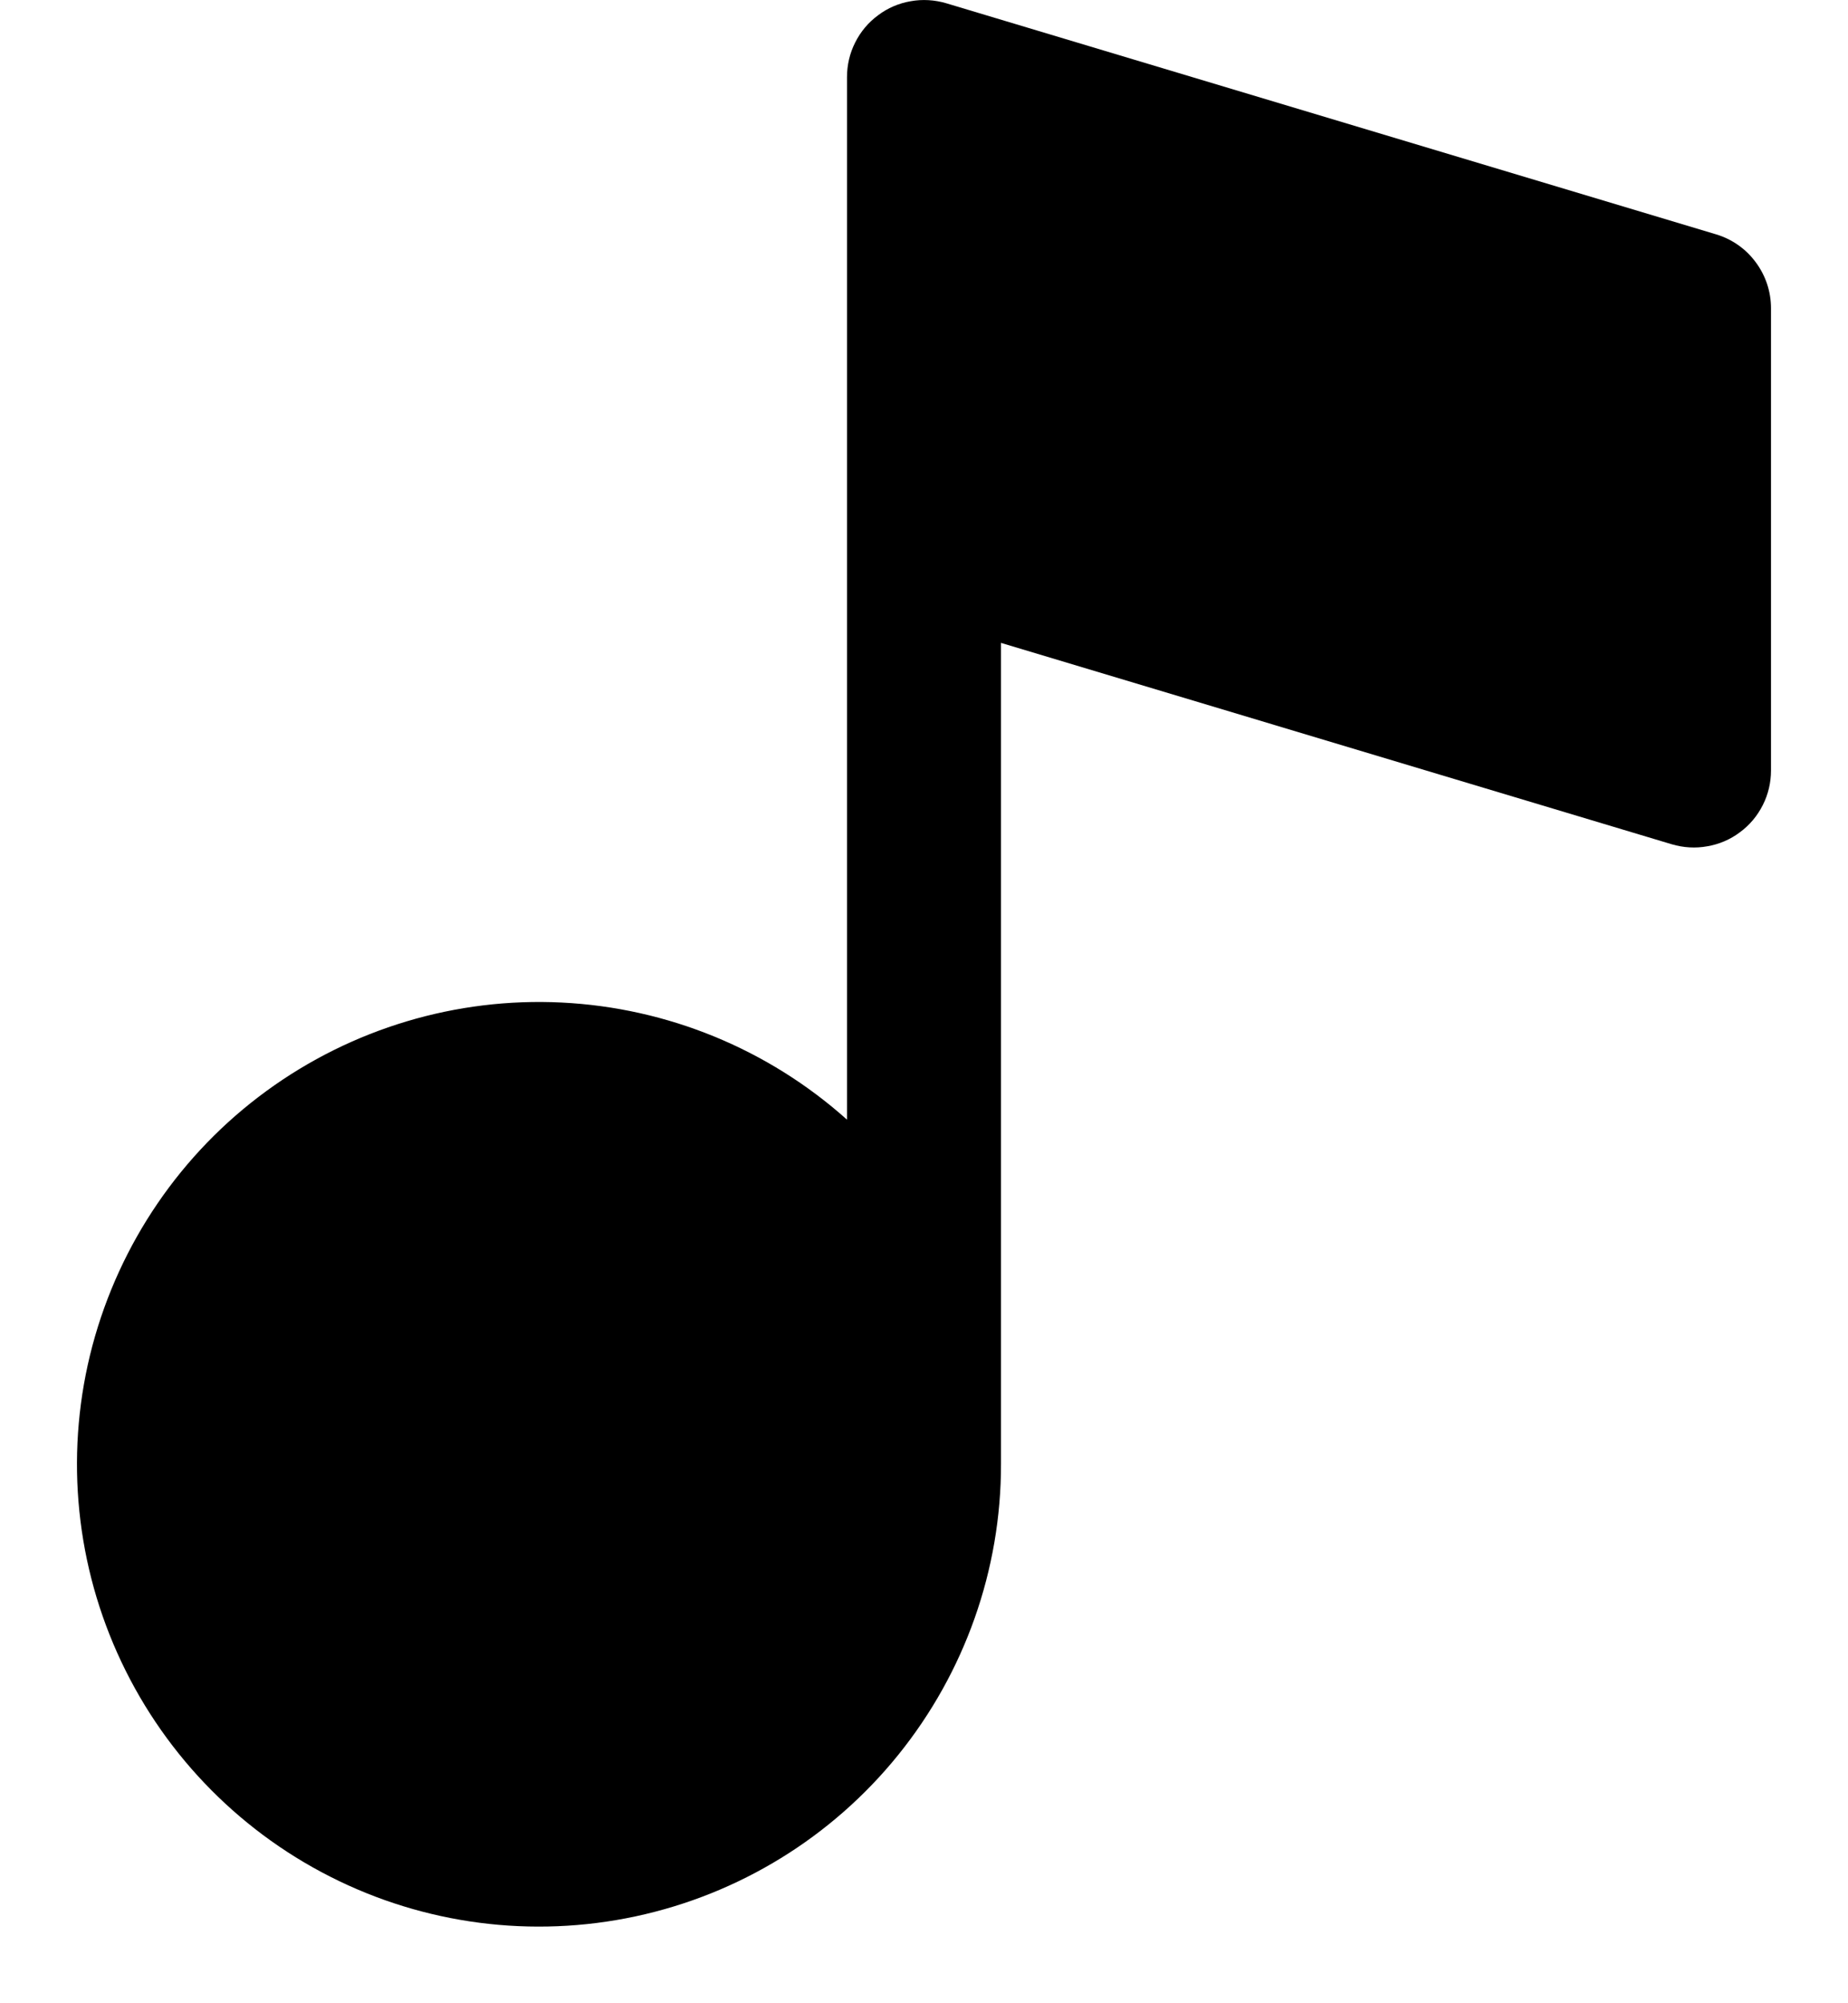 <svg width="12" height="13" viewBox="0 0 12 13" fill="none" xmlns="http://www.w3.org/2000/svg">
  <path
    d="M11.144 1.521L6.144 0.021C6.069 -0.001 5.99 -0.006 5.913 0.008C5.837 0.021 5.764 0.052 5.702 0.099C5.639 0.145 5.588 0.206 5.553 0.276C5.518 0.345 5.5 0.422 5.5 0.5V7.266C4.988 6.808 4.334 6.54 3.648 6.506C2.962 6.472 2.285 6.675 1.73 7.08C1.175 7.485 0.777 8.069 0.6 8.733C0.424 9.397 0.481 10.101 0.762 10.728C1.043 11.355 1.53 11.867 2.143 12.178C2.755 12.489 3.456 12.58 4.128 12.436C4.8 12.292 5.402 11.922 5.833 11.388C6.265 10.853 6.501 10.187 6.5 9.5V4.172L10.856 5.479C10.931 5.501 11.01 5.506 11.086 5.492C11.163 5.479 11.236 5.448 11.298 5.401C11.361 5.355 11.412 5.294 11.447 5.224C11.482 5.155 11.5 5.078 11.5 5V2C11.5 1.892 11.465 1.788 11.401 1.702C11.337 1.615 11.247 1.552 11.144 1.521Z"
    fill="currentColor" />
</svg>
